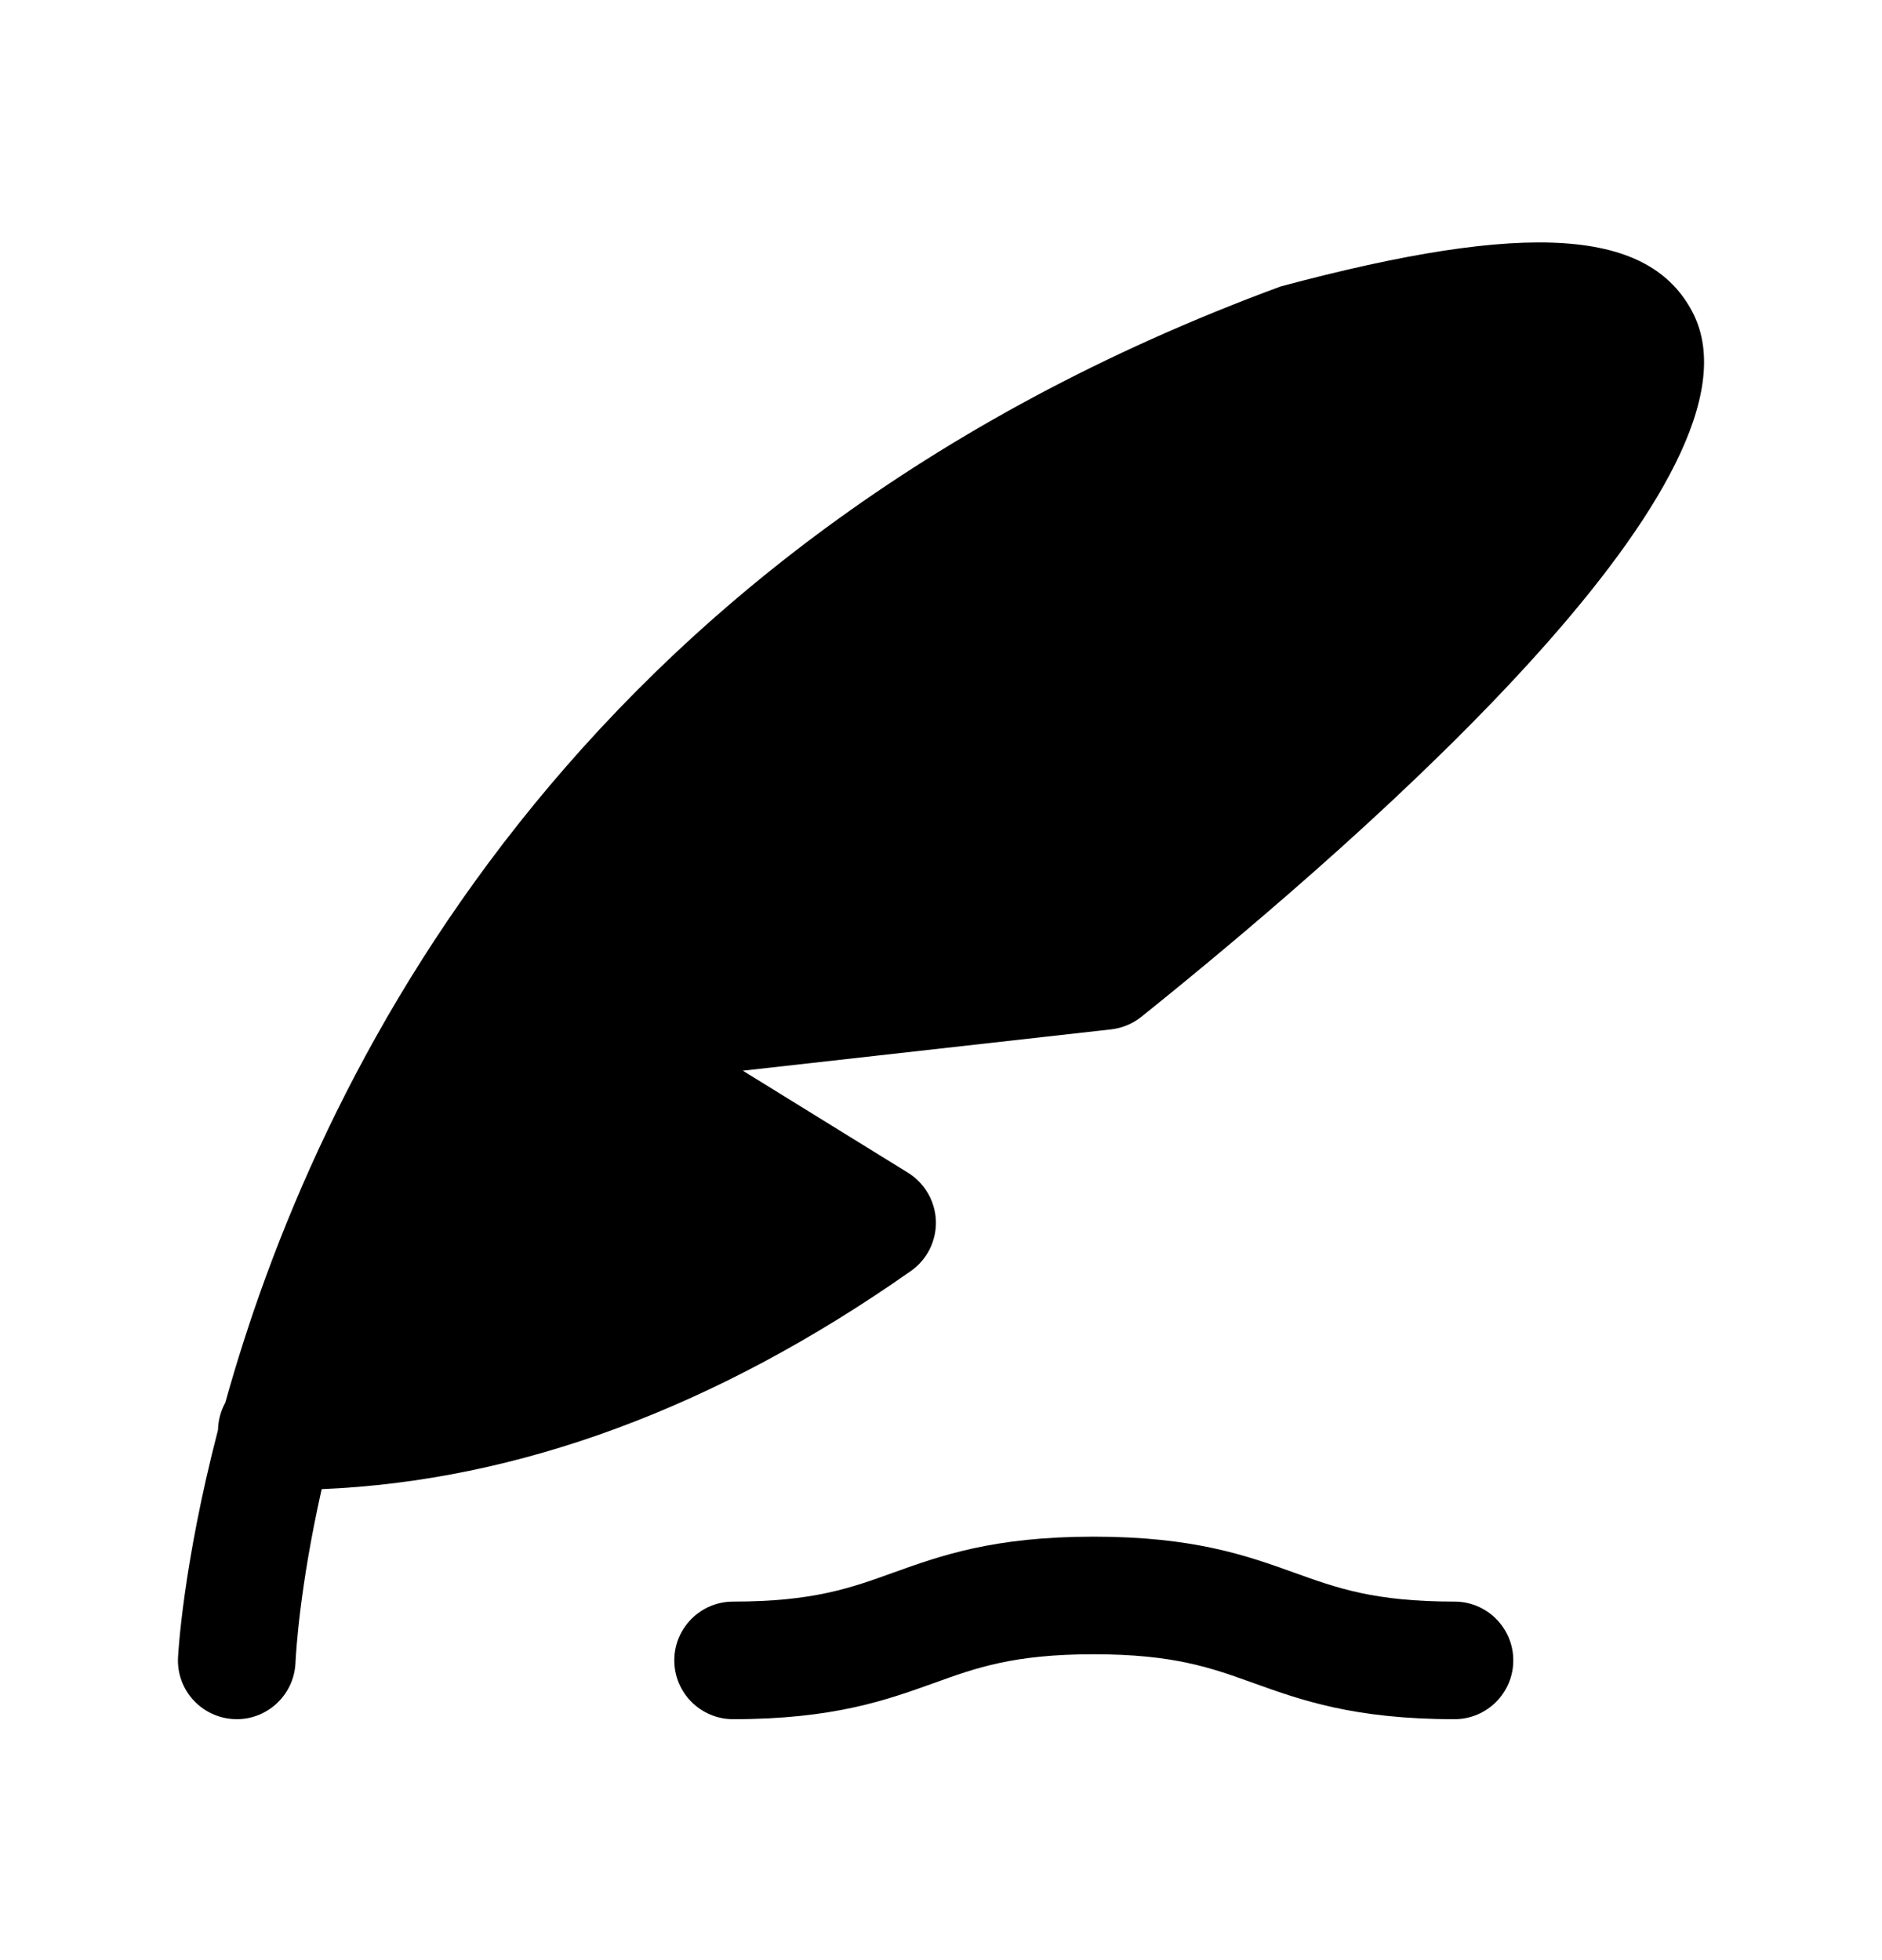 <svg width="24" height="25" viewBox="0 0 24 25" fill="none" xmlns="http://www.w3.org/2000/svg">
<path fill-rule="evenodd" clip-rule="evenodd" d="M11.935 15.574C11.927 15.322 11.793 15.091 11.58 14.958L9.473 13.656L14.169 13.129C14.31 13.113 14.444 13.057 14.555 12.969C17.629 10.499 22.631 6.051 21.591 3.996C21.043 2.917 19.494 2.806 16.333 3.653C7.228 7.008 4.005 13.827 2.873 17.89C2.816 17.993 2.783 18.112 2.78 18.238C2.332 19.96 2.271 21.109 2.27 21.146C2.252 21.56 2.574 21.908 2.987 21.926C2.997 21.926 3.009 21.927 3.02 21.927C3.418 21.927 3.75 21.612 3.768 21.209C3.774 21.087 3.82 20.248 4.102 18.993C6.611 18.888 9.136 17.953 11.617 16.21C11.823 16.065 11.942 15.826 11.935 15.574Z" fill="black"/>
<path fill-rule="evenodd" clip-rule="evenodd" d="M18.548 20.427C17.528 20.427 17.053 20.256 16.501 20.057C15.904 19.843 15.228 19.599 13.946 19.599C12.666 19.599 11.99 19.843 11.394 20.057C10.843 20.256 10.367 20.427 9.349 20.427C8.935 20.427 8.599 20.763 8.599 21.177C8.599 21.591 8.935 21.927 9.349 21.927C10.629 21.927 11.305 21.683 11.902 21.469C12.452 21.27 12.928 21.099 13.946 21.099C14.966 21.099 15.442 21.27 15.993 21.469C16.59 21.683 17.267 21.927 18.548 21.927C18.962 21.927 19.298 21.591 19.298 21.177C19.298 20.763 18.962 20.427 18.548 20.427Z" fill="black"/>
</svg>